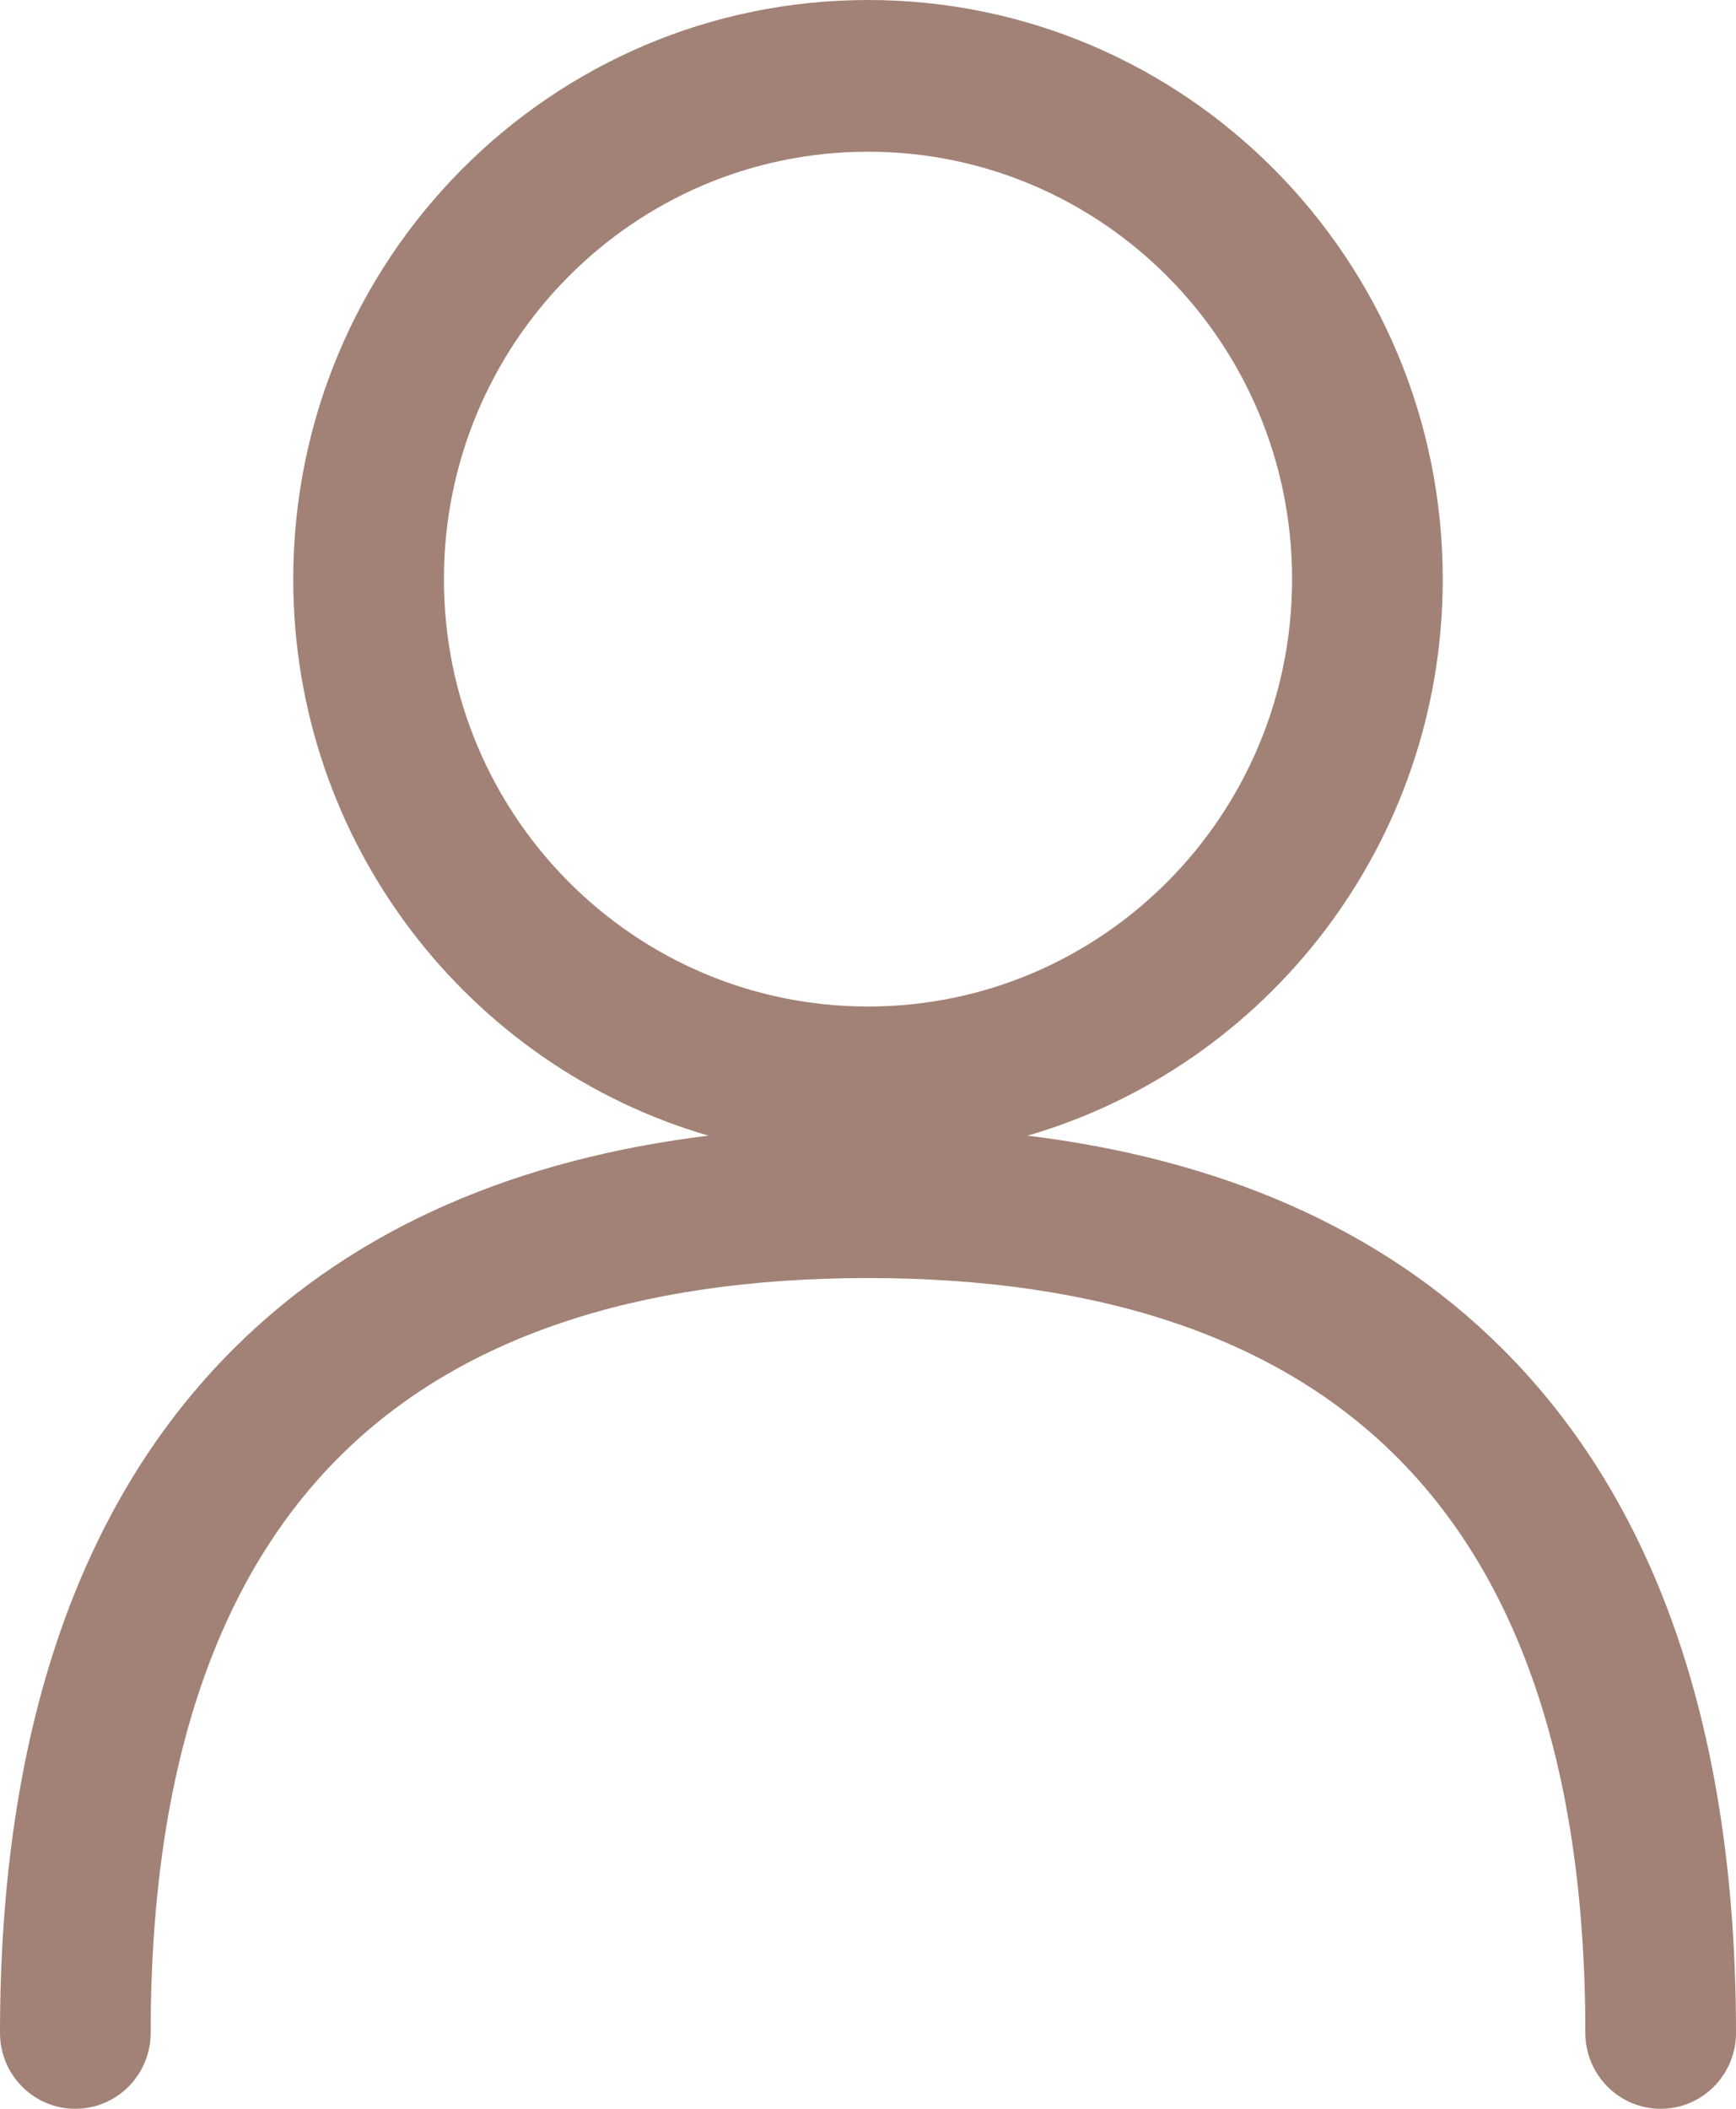 <svg width="14" height="17" viewBox="0 0 14 17" fill="none" xmlns="http://www.w3.org/2000/svg">
<path fill-rule="evenodd" clip-rule="evenodd" d="M7 0C4.44 0 2.365 2.09 2.365 4.669C2.365 6.797 3.78 8.593 5.713 9.155C4.187 9.342 2.877 9.886 1.891 10.866C0.636 12.112 0 13.967 0 16.388C0 16.726 0.272 17 0.607 17C0.943 17 1.215 16.726 1.215 16.388C1.215 14.173 1.794 12.68 2.744 11.737C3.695 10.792 5.116 10.303 7 10.303C8.883 10.303 10.305 10.792 11.256 11.737C12.206 12.68 12.785 14.173 12.785 16.388C12.785 16.726 13.057 17 13.393 17C13.728 17 14 16.726 14 16.388C14 13.967 13.364 12.112 12.109 10.866C11.123 9.886 9.813 9.342 8.287 9.155C10.22 8.593 11.635 6.797 11.635 4.669C11.635 2.09 9.56 0 7 0ZM3.58 4.669C3.58 2.766 5.111 1.223 7 1.223C8.889 1.223 10.42 2.766 10.42 4.669C10.42 6.571 8.889 8.114 7 8.114C5.111 8.114 3.58 6.571 3.58 4.669Z" fill="#A28276"/>
</svg>
